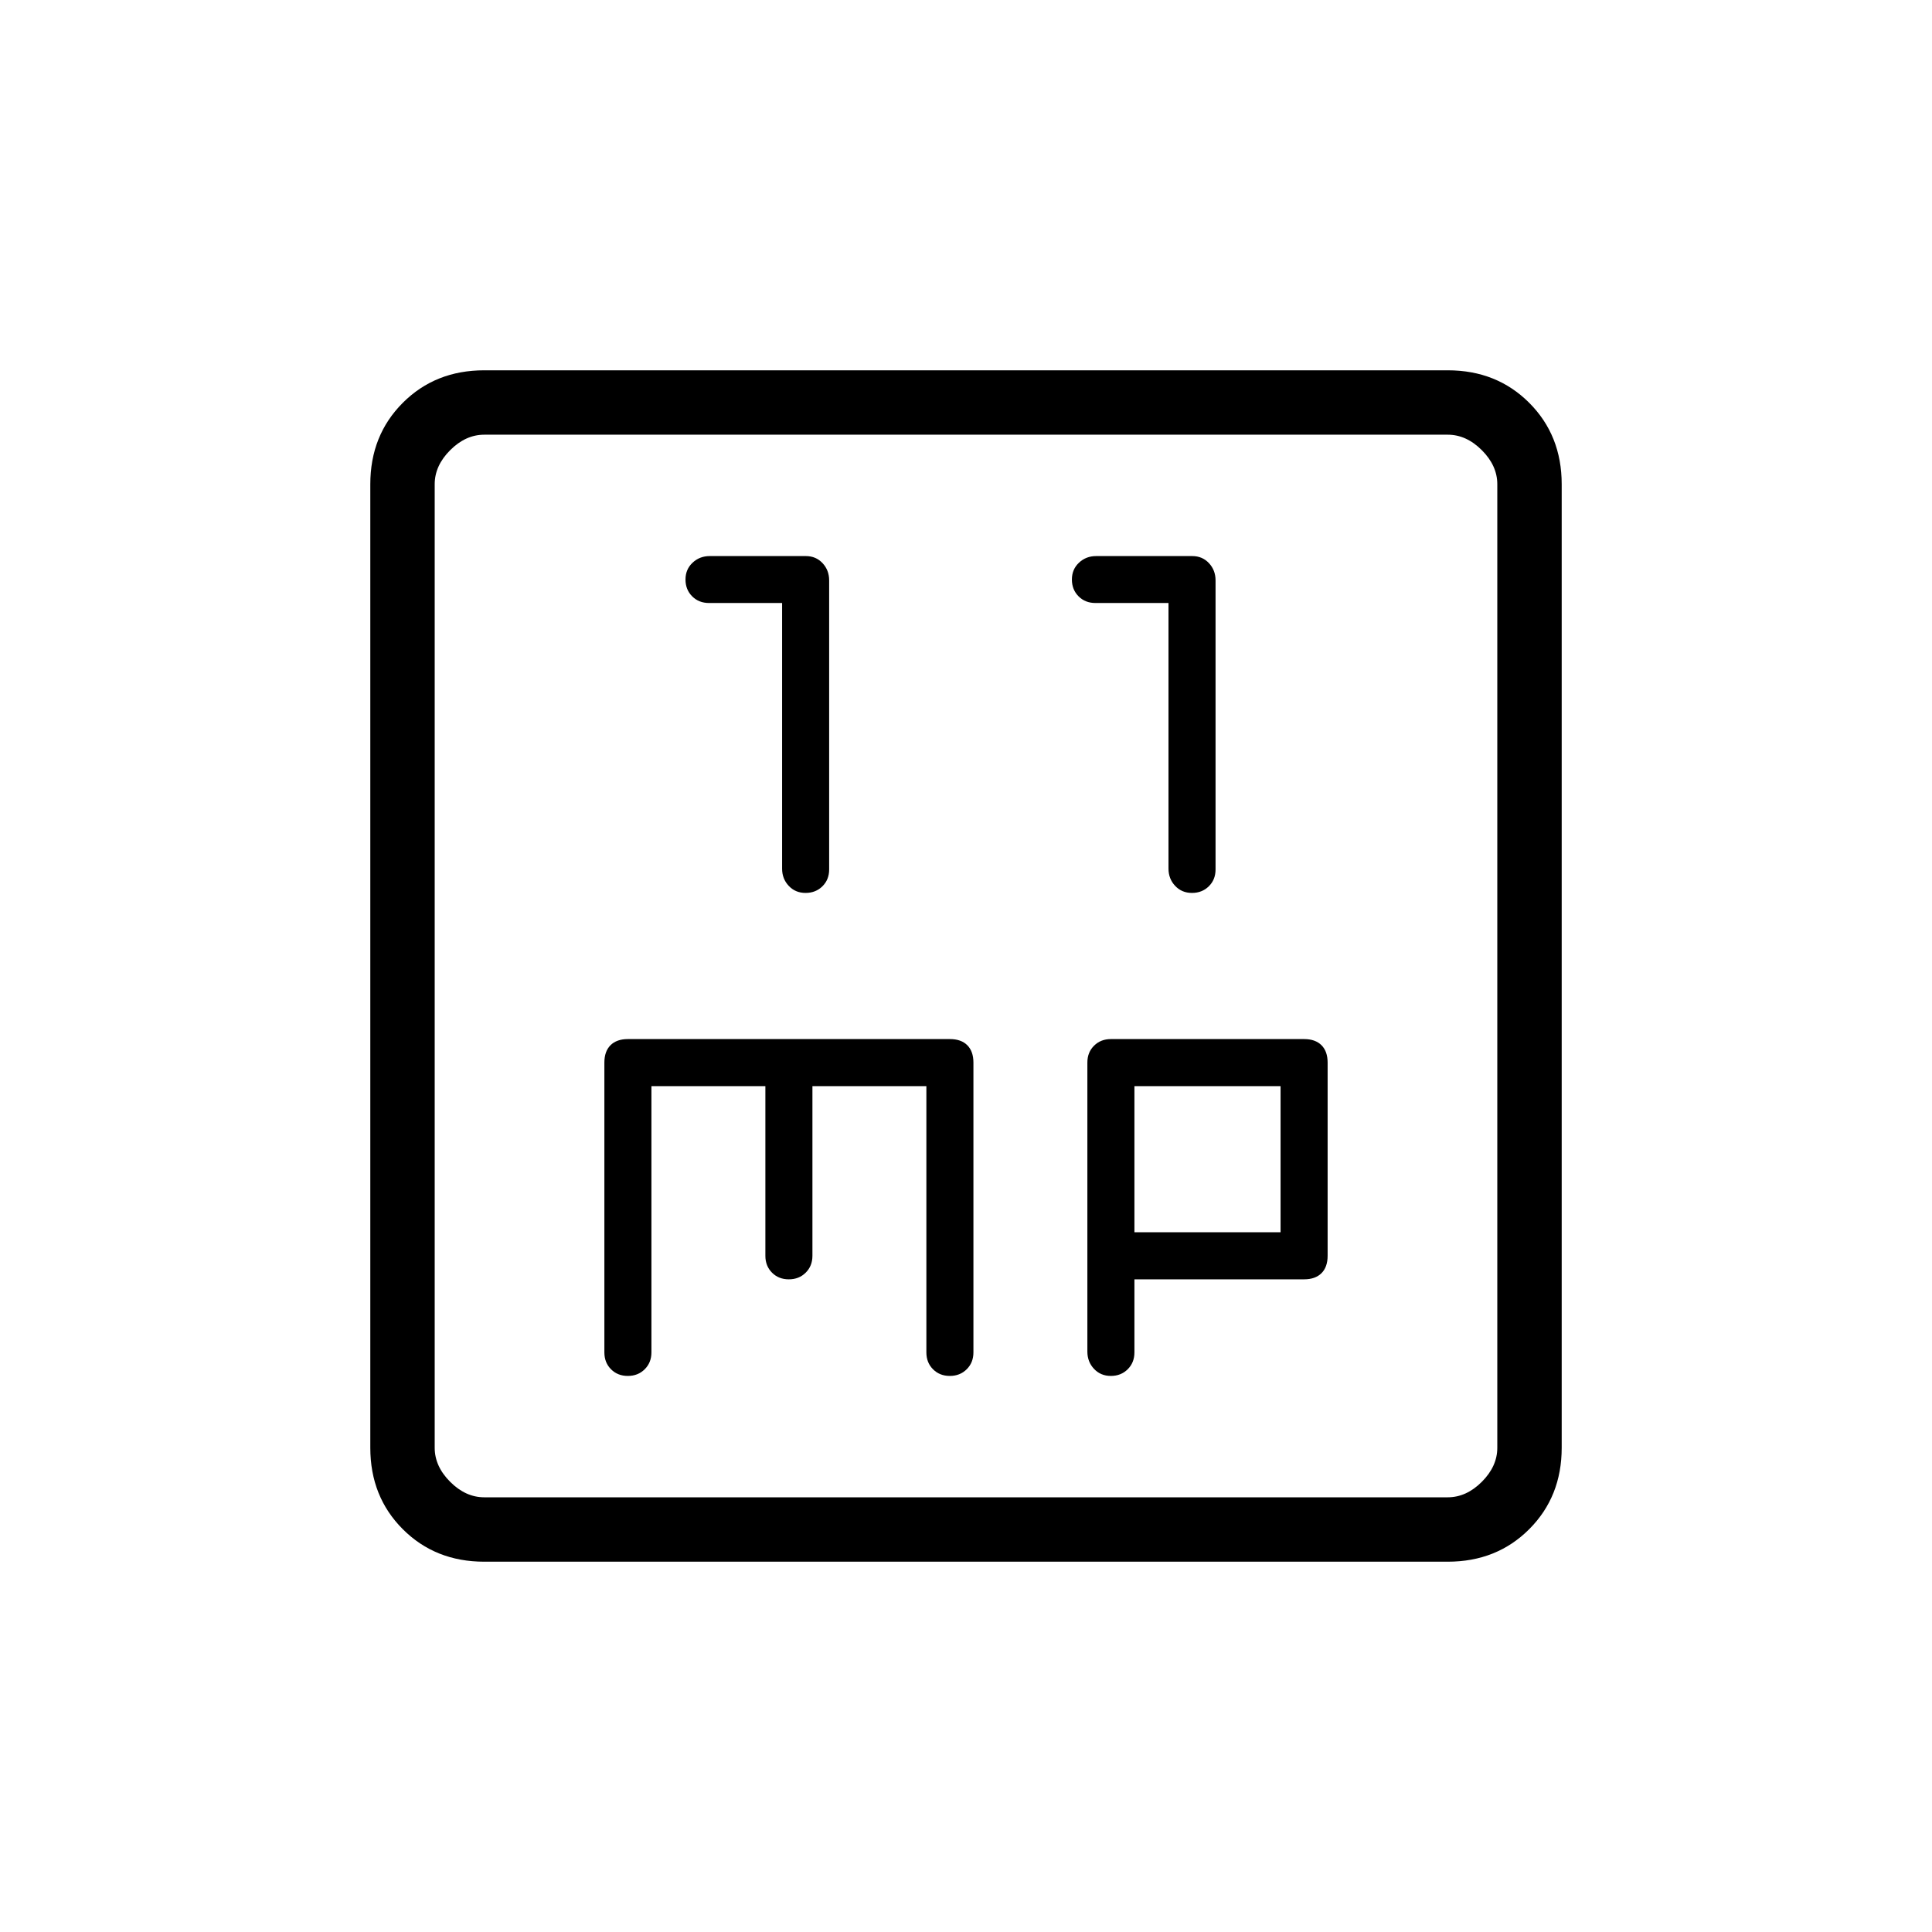<svg xmlns="http://www.w3.org/2000/svg" height="20" viewBox="0 -960 960 960" width="20"><path d="M388.62-660.37v132q0 5.04 3.3 8.55 3.3 3.51 8.35 3.51t8.39-3.3q3.34-3.29 3.34-8.34v-143.67q0-5.05-3.28-8.56-3.28-3.51-8.3-3.51h-47.76q-5.02 0-8.53 3.3t-3.51 8.35q0 5.03 3.31 8.35 3.31 3.32 8.38 3.32h36.31Zm192 0v132q0 5.04 3.3 8.55 3.3 3.51 8.35 3.51t8.39-3.3q3.34-3.29 3.34-8.34v-143.67q0-5.05-3.28-8.56-3.28-3.51-8.3-3.51h-47.76q-5.02 0-8.53 3.3t-3.51 8.35q0 5.03 3.31 8.35 3.31 3.32 8.38 3.32h36.31ZM240.62-184q-24.32 0-40.47-16.15T184-240.62v-478.76q0-24.32 16.15-40.47T240.62-776h478.76q24.32 0 40.47 16.15T776-719.38v478.76q0 24.32-16.15 40.47T719.38-184H240.62Zm0-32h478.76q9.24 0 16.93-7.69 7.69-7.69 7.69-16.93v-478.76q0-9.24-7.69-16.93-7.69-7.69-16.93-7.69H240.62q-9.24 0-16.93 7.69-7.69 7.69-7.69 16.93v478.76q0 9.24 7.69 16.93 7.69 7.69 16.93 7.69ZM216-744v528-528Zm107.69 323.69h56.62V-336q0 5.07 3.3 8.38 3.3 3.31 8.35 3.31 5.06 0 8.39-3.31 3.34-3.31 3.34-8.38v-84.31h56.62V-288q0 5.07 3.3 8.38 3.3 3.31 8.35 3.31 5.06 0 8.39-3.31 3.34-3.31 3.34-8.38v-144q0-5.58-3.05-8.64-3.06-3.05-8.64-3.05H312q-5.58 0-8.64 3.05-3.05 3.06-3.05 8.64v144q0 5.07 3.3 8.38 3.3 3.31 8.35 3.31 5.06 0 8.39-3.31 3.34-3.31 3.34-8.38v-132.31Zm240 96H648q5.58 0 8.64-3.05 3.05-3.06 3.05-8.64v-96q0-5.58-3.05-8.64-3.06-3.05-8.64-3.05h-96q-5.07 0-8.38 3.3-3.31 3.29-3.31 8.34v143.67q0 5.05 3.3 8.56 3.3 3.51 8.35 3.51 5.06 0 8.39-3.31 3.34-3.31 3.34-8.38v-36.31Zm0-23.38v-72.62h72.62v72.62h-72.62Z"/></svg>